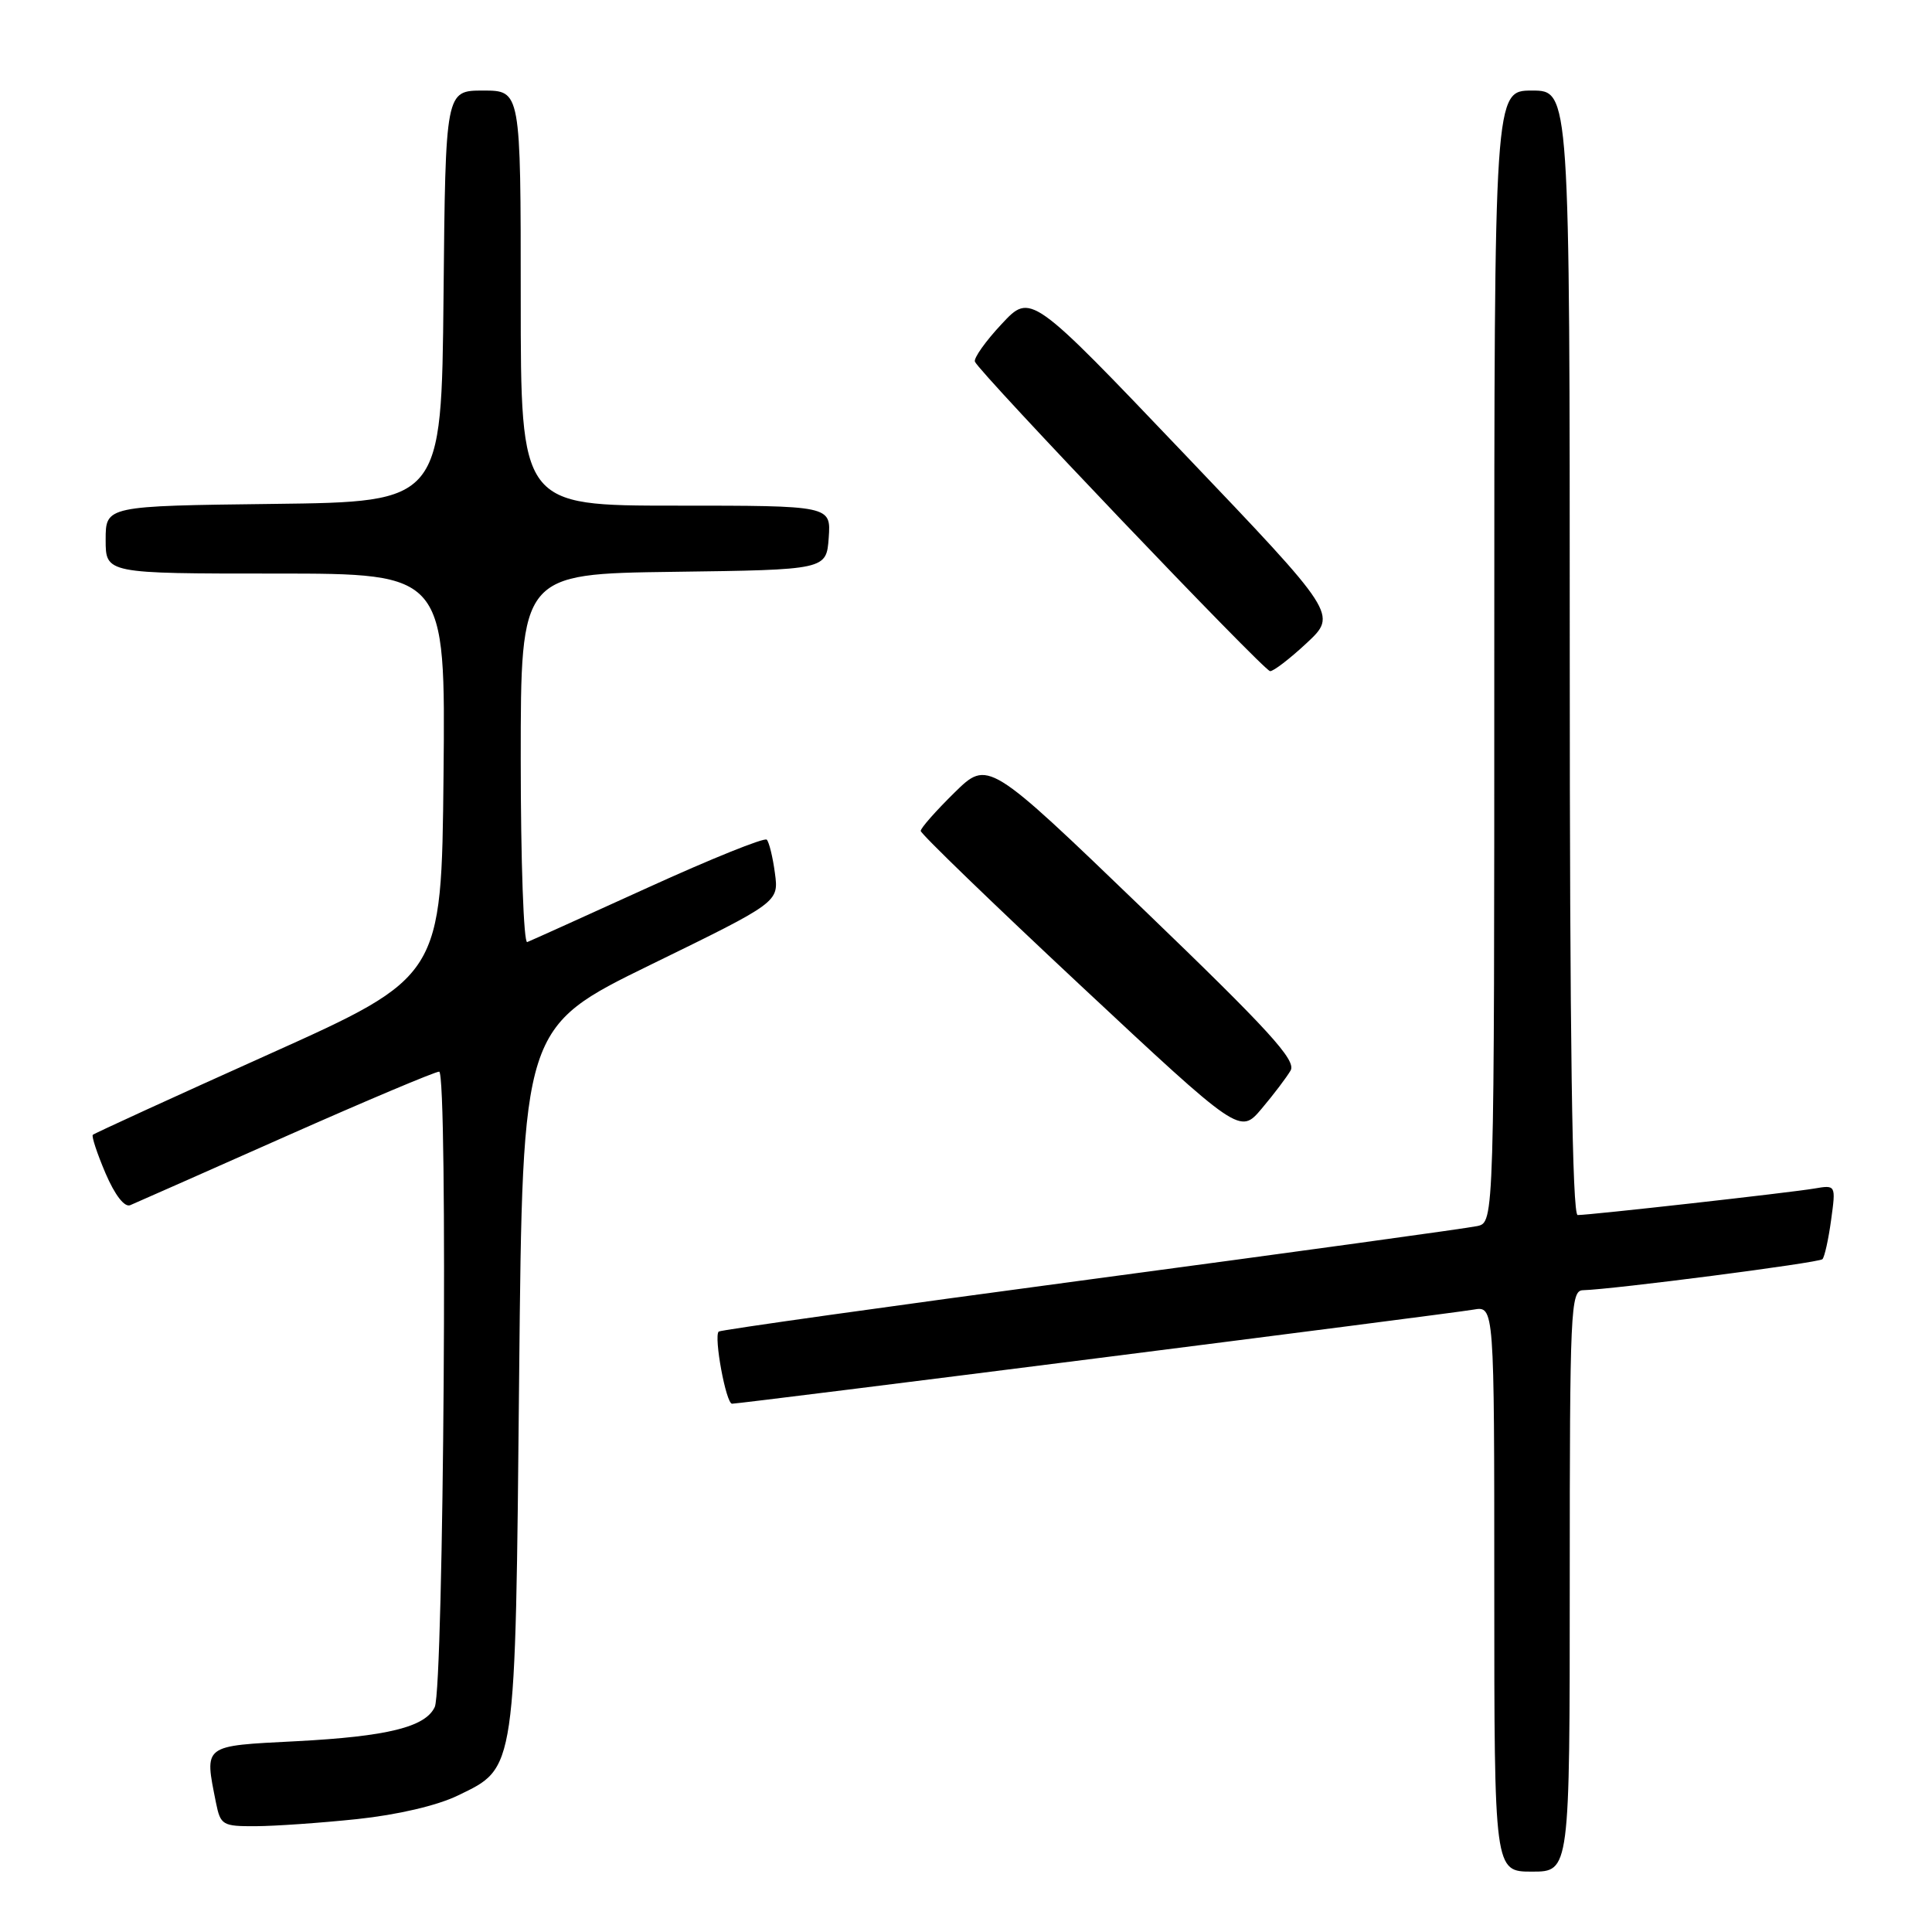 <?xml version="1.0" encoding="UTF-8" standalone="no"?>
<!DOCTYPE svg PUBLIC "-//W3C//DTD SVG 1.1//EN" "http://www.w3.org/Graphics/SVG/1.1/DTD/svg11.dtd" >
<svg xmlns="http://www.w3.org/2000/svg" xmlns:xlink="http://www.w3.org/1999/xlink" version="1.1" viewBox="0 0 256 256">
 <g >
 <path fill="currentColor"
d=" M 208.00 209.50 C 208.00 173.52 208.11 171.00 209.75 170.96 C 213.69 170.86 241.00 167.33 241.48 166.85 C 241.76 166.57 242.28 164.24 242.63 161.67 C 243.27 157.00 243.27 157.00 240.39 157.49 C 237.21 158.03 210.73 161.00 209.05 161.00 C 208.33 161.00 208.00 137.77 208.00 86.50 C 208.00 12.00 208.00 12.00 203.00 12.00 C 198.00 12.00 198.00 12.00 198.00 86.98 C 198.00 161.96 198.00 161.96 195.75 162.46 C 194.51 162.74 171.48 165.91 144.56 169.51 C 117.64 173.11 95.44 176.23 95.23 176.44 C 94.56 177.11 96.20 186.00 97.00 186.00 C 98.19 186.00 192.13 174.08 195.25 173.53 C 198.00 173.05 198.00 173.05 198.00 210.52 C 198.00 248.00 198.00 248.00 203.00 248.00 C 208.00 248.00 208.00 248.00 208.00 209.50 Z  M 47.32 241.04 C 52.69 240.47 57.92 239.25 60.68 237.91 C 68.41 234.17 68.28 235.08 68.79 182.31 C 69.24 136.13 69.24 136.13 86.22 127.83 C 103.20 119.54 103.20 119.54 102.68 115.69 C 102.40 113.57 101.91 111.58 101.60 111.26 C 101.28 110.95 94.21 113.80 85.87 117.60 C 77.54 121.39 70.33 124.65 69.86 124.83 C 69.39 125.02 69.00 114.11 69.00 100.60 C 69.00 76.04 69.00 76.04 89.25 75.77 C 109.50 75.50 109.50 75.50 109.81 71.25 C 110.11 67.00 110.11 67.00 89.56 67.00 C 69.00 67.00 69.00 67.00 69.00 39.50 C 69.00 12.00 69.00 12.00 64.02 12.00 C 59.03 12.00 59.03 12.00 58.77 39.25 C 58.50 66.50 58.50 66.50 36.25 66.77 C 14.00 67.04 14.00 67.04 14.00 71.52 C 14.00 76.00 14.00 76.00 36.52 76.00 C 59.03 76.00 59.03 76.00 58.77 102.71 C 58.50 129.41 58.50 129.41 35.57 139.72 C 22.97 145.38 12.49 150.18 12.30 150.37 C 12.11 150.56 12.87 152.85 13.98 155.46 C 15.23 158.37 16.50 160.01 17.26 159.69 C 17.94 159.40 27.21 155.31 37.85 150.58 C 48.49 145.86 57.65 142.00 58.19 142.00 C 59.37 142.00 58.80 223.56 57.61 226.18 C 56.39 228.84 51.35 230.09 39.25 230.72 C 26.77 231.36 27.08 231.13 28.62 238.88 C 29.22 241.84 29.49 242.00 33.88 241.98 C 36.42 241.97 42.47 241.55 47.32 241.04 Z  M 171.01 141.85 C 171.79 140.50 168.21 136.57 151.44 120.43 C 130.91 100.67 130.91 100.67 126.46 105.04 C 124.01 107.45 122.00 109.72 122.00 110.10 C 122.00 110.48 131.52 119.68 143.15 130.55 C 164.30 150.31 164.30 150.31 167.18 146.90 C 168.76 145.03 170.48 142.76 171.01 141.85 Z  M 173.14 85.21 C 177.21 81.41 177.21 81.41 156.89 60.11 C 136.57 38.80 136.57 38.80 132.72 42.94 C 130.59 45.21 129.00 47.46 129.18 47.92 C 129.70 49.30 167.43 88.86 168.29 88.93 C 168.72 88.97 170.91 87.29 173.14 85.21 Z "/>
</g>
</svg>